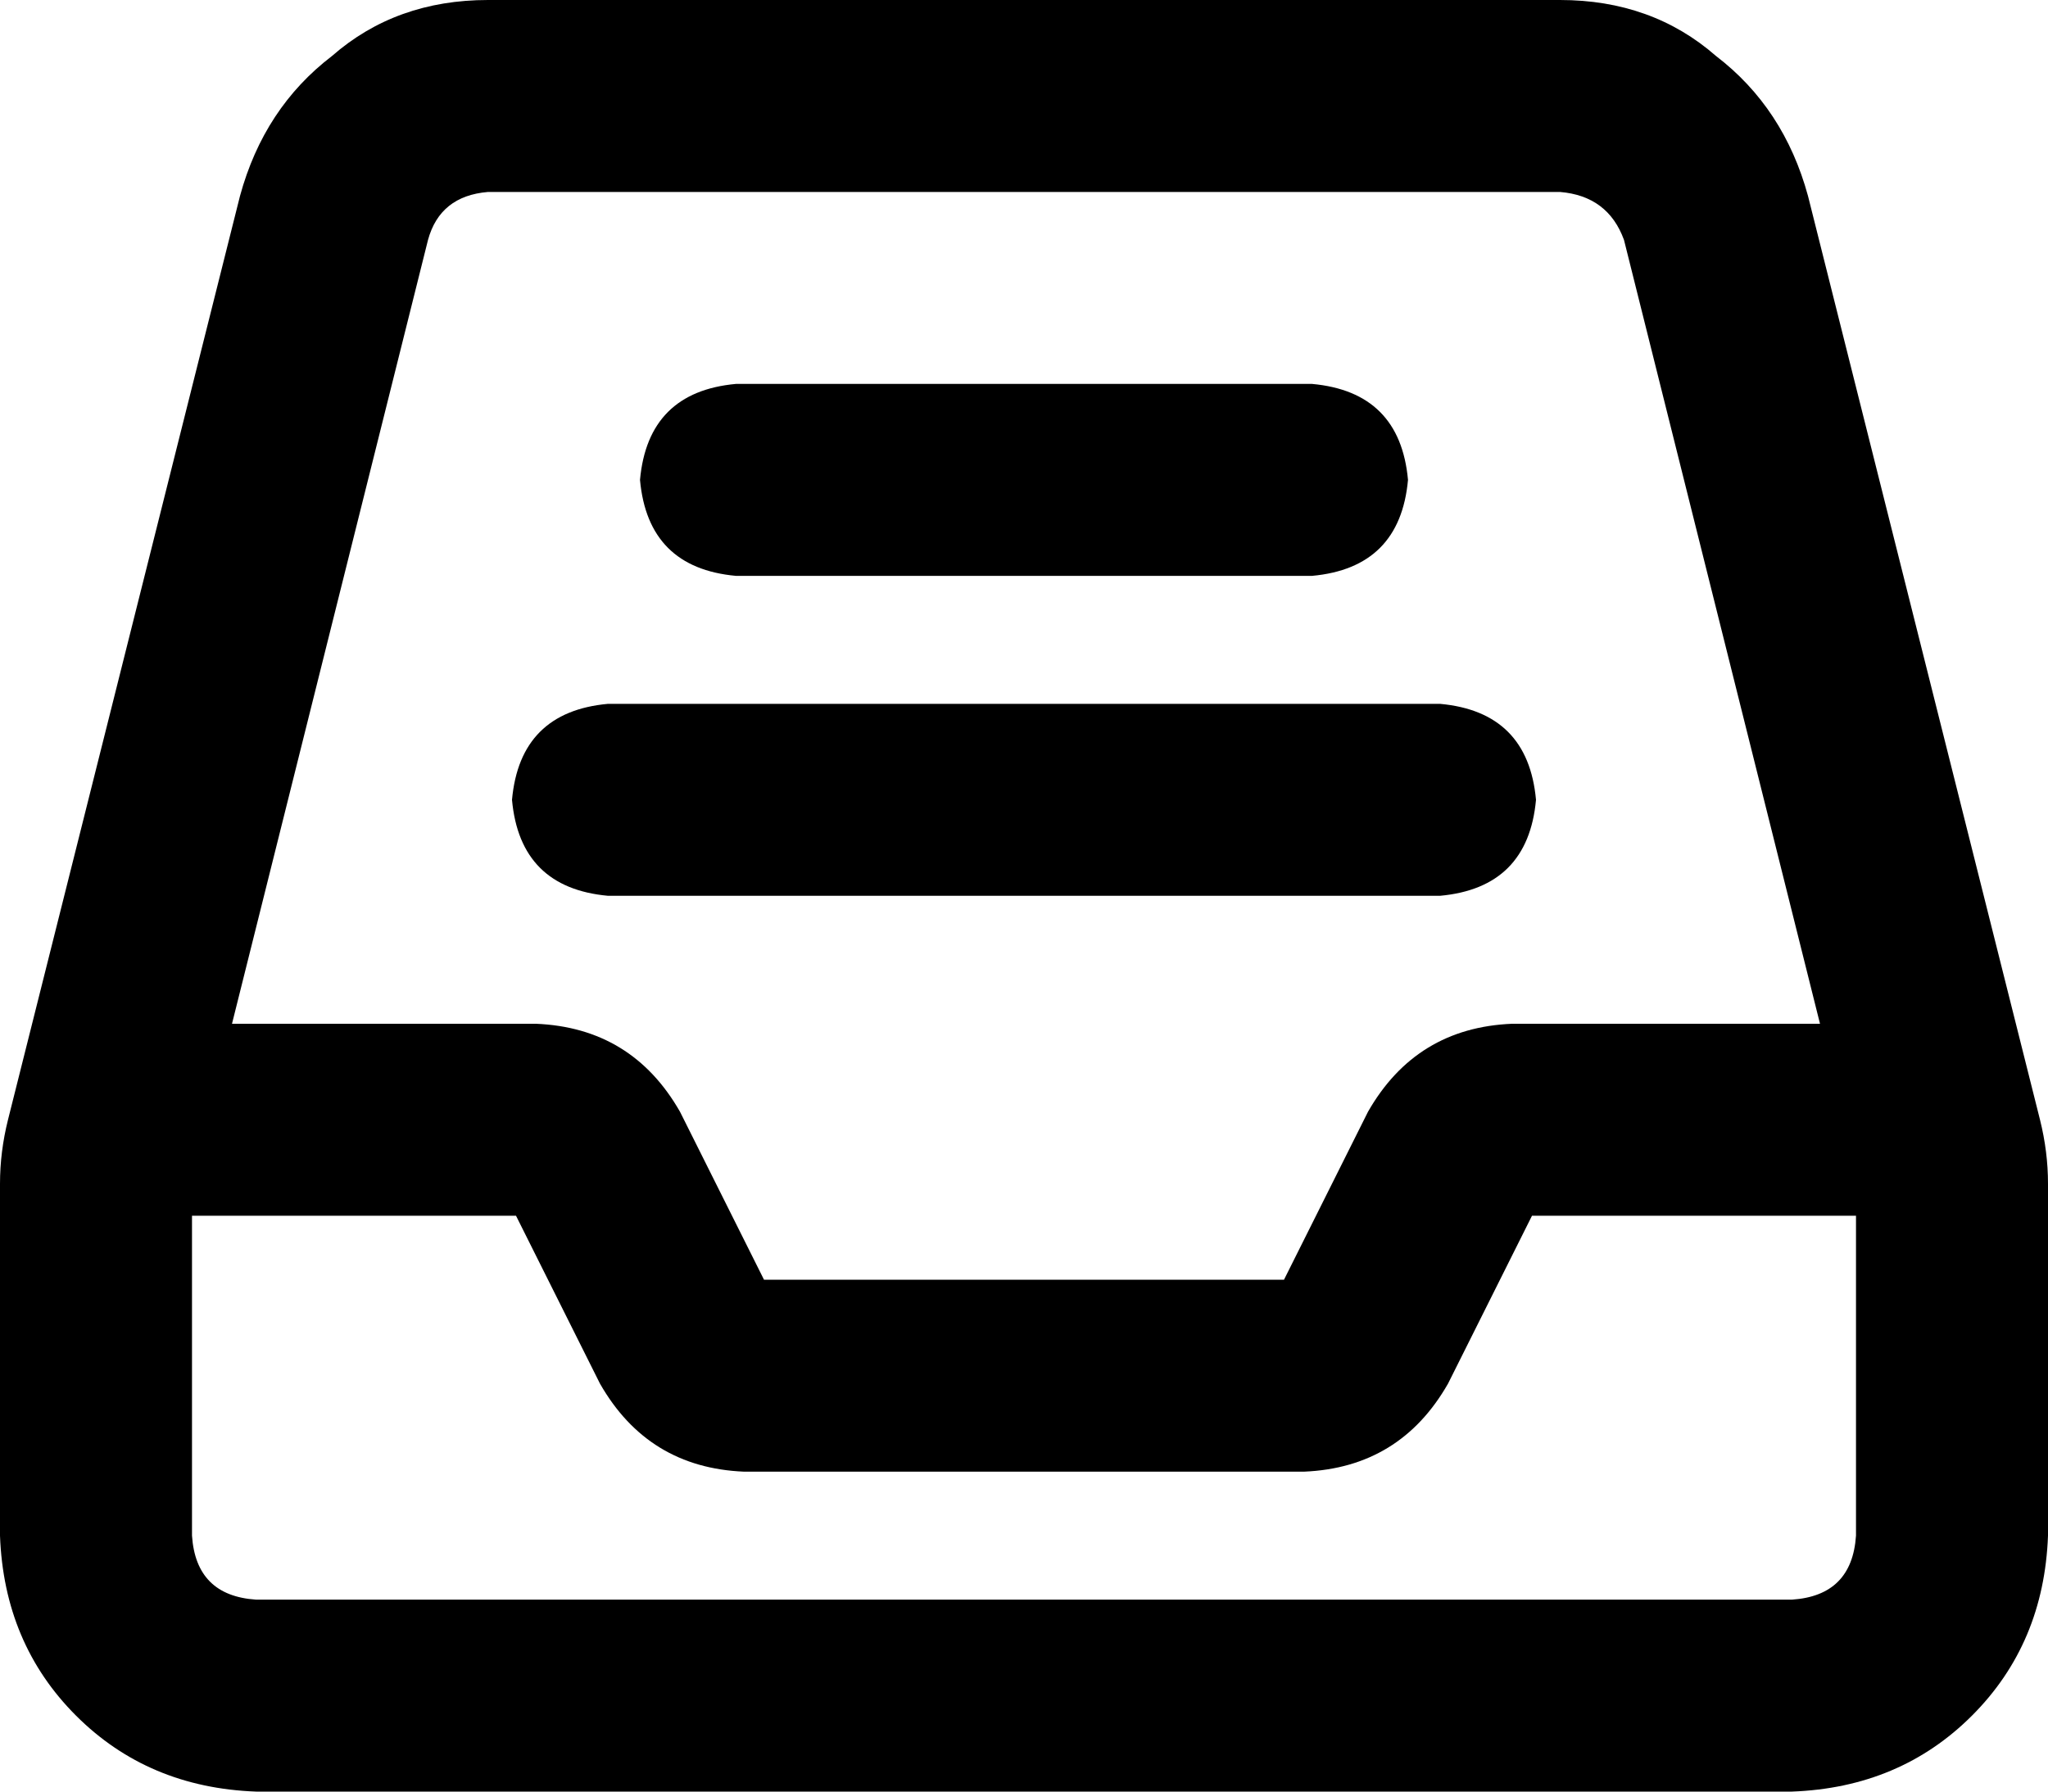 <svg viewBox="0 0 512 448">
  <path
    d="M 48 384 Q 49 399 64 400 L 448 400 Q 463 399 464 384 L 464 304 L 383 304 L 362 346 Q 350 367 326 368 L 186 368 Q 162 367 150 346 L 129 304 L 48 304 L 48 384 L 48 384 Z M 406 60 Q 402 49 390 48 L 122 48 Q 110 49 107 60 L 58 256 L 134 256 Q 158 257 170 278 L 191 320 L 321 320 L 342 278 Q 354 257 378 256 L 455 256 L 406 60 L 406 60 Z M 0 384 L 0 296 Q 0 288 2 280 L 60 49 Q 66 27 83 14 Q 99 0 122 0 L 390 0 Q 413 0 429 14 Q 446 27 452 49 L 510 280 Q 512 288 512 296 L 512 384 Q 511 411 493 429 Q 475 447 448 448 L 64 448 Q 37 447 19 429 Q 1 411 0 384 L 0 384 Z M 184 96 L 328 96 Q 350 98 352 120 Q 350 142 328 144 L 184 144 Q 162 142 160 120 Q 162 98 184 96 L 184 96 Z M 152 176 L 360 176 Q 382 178 384 200 Q 382 222 360 224 L 152 224 Q 130 222 128 200 Q 130 178 152 176 L 152 176 Z"
  />
</svg>